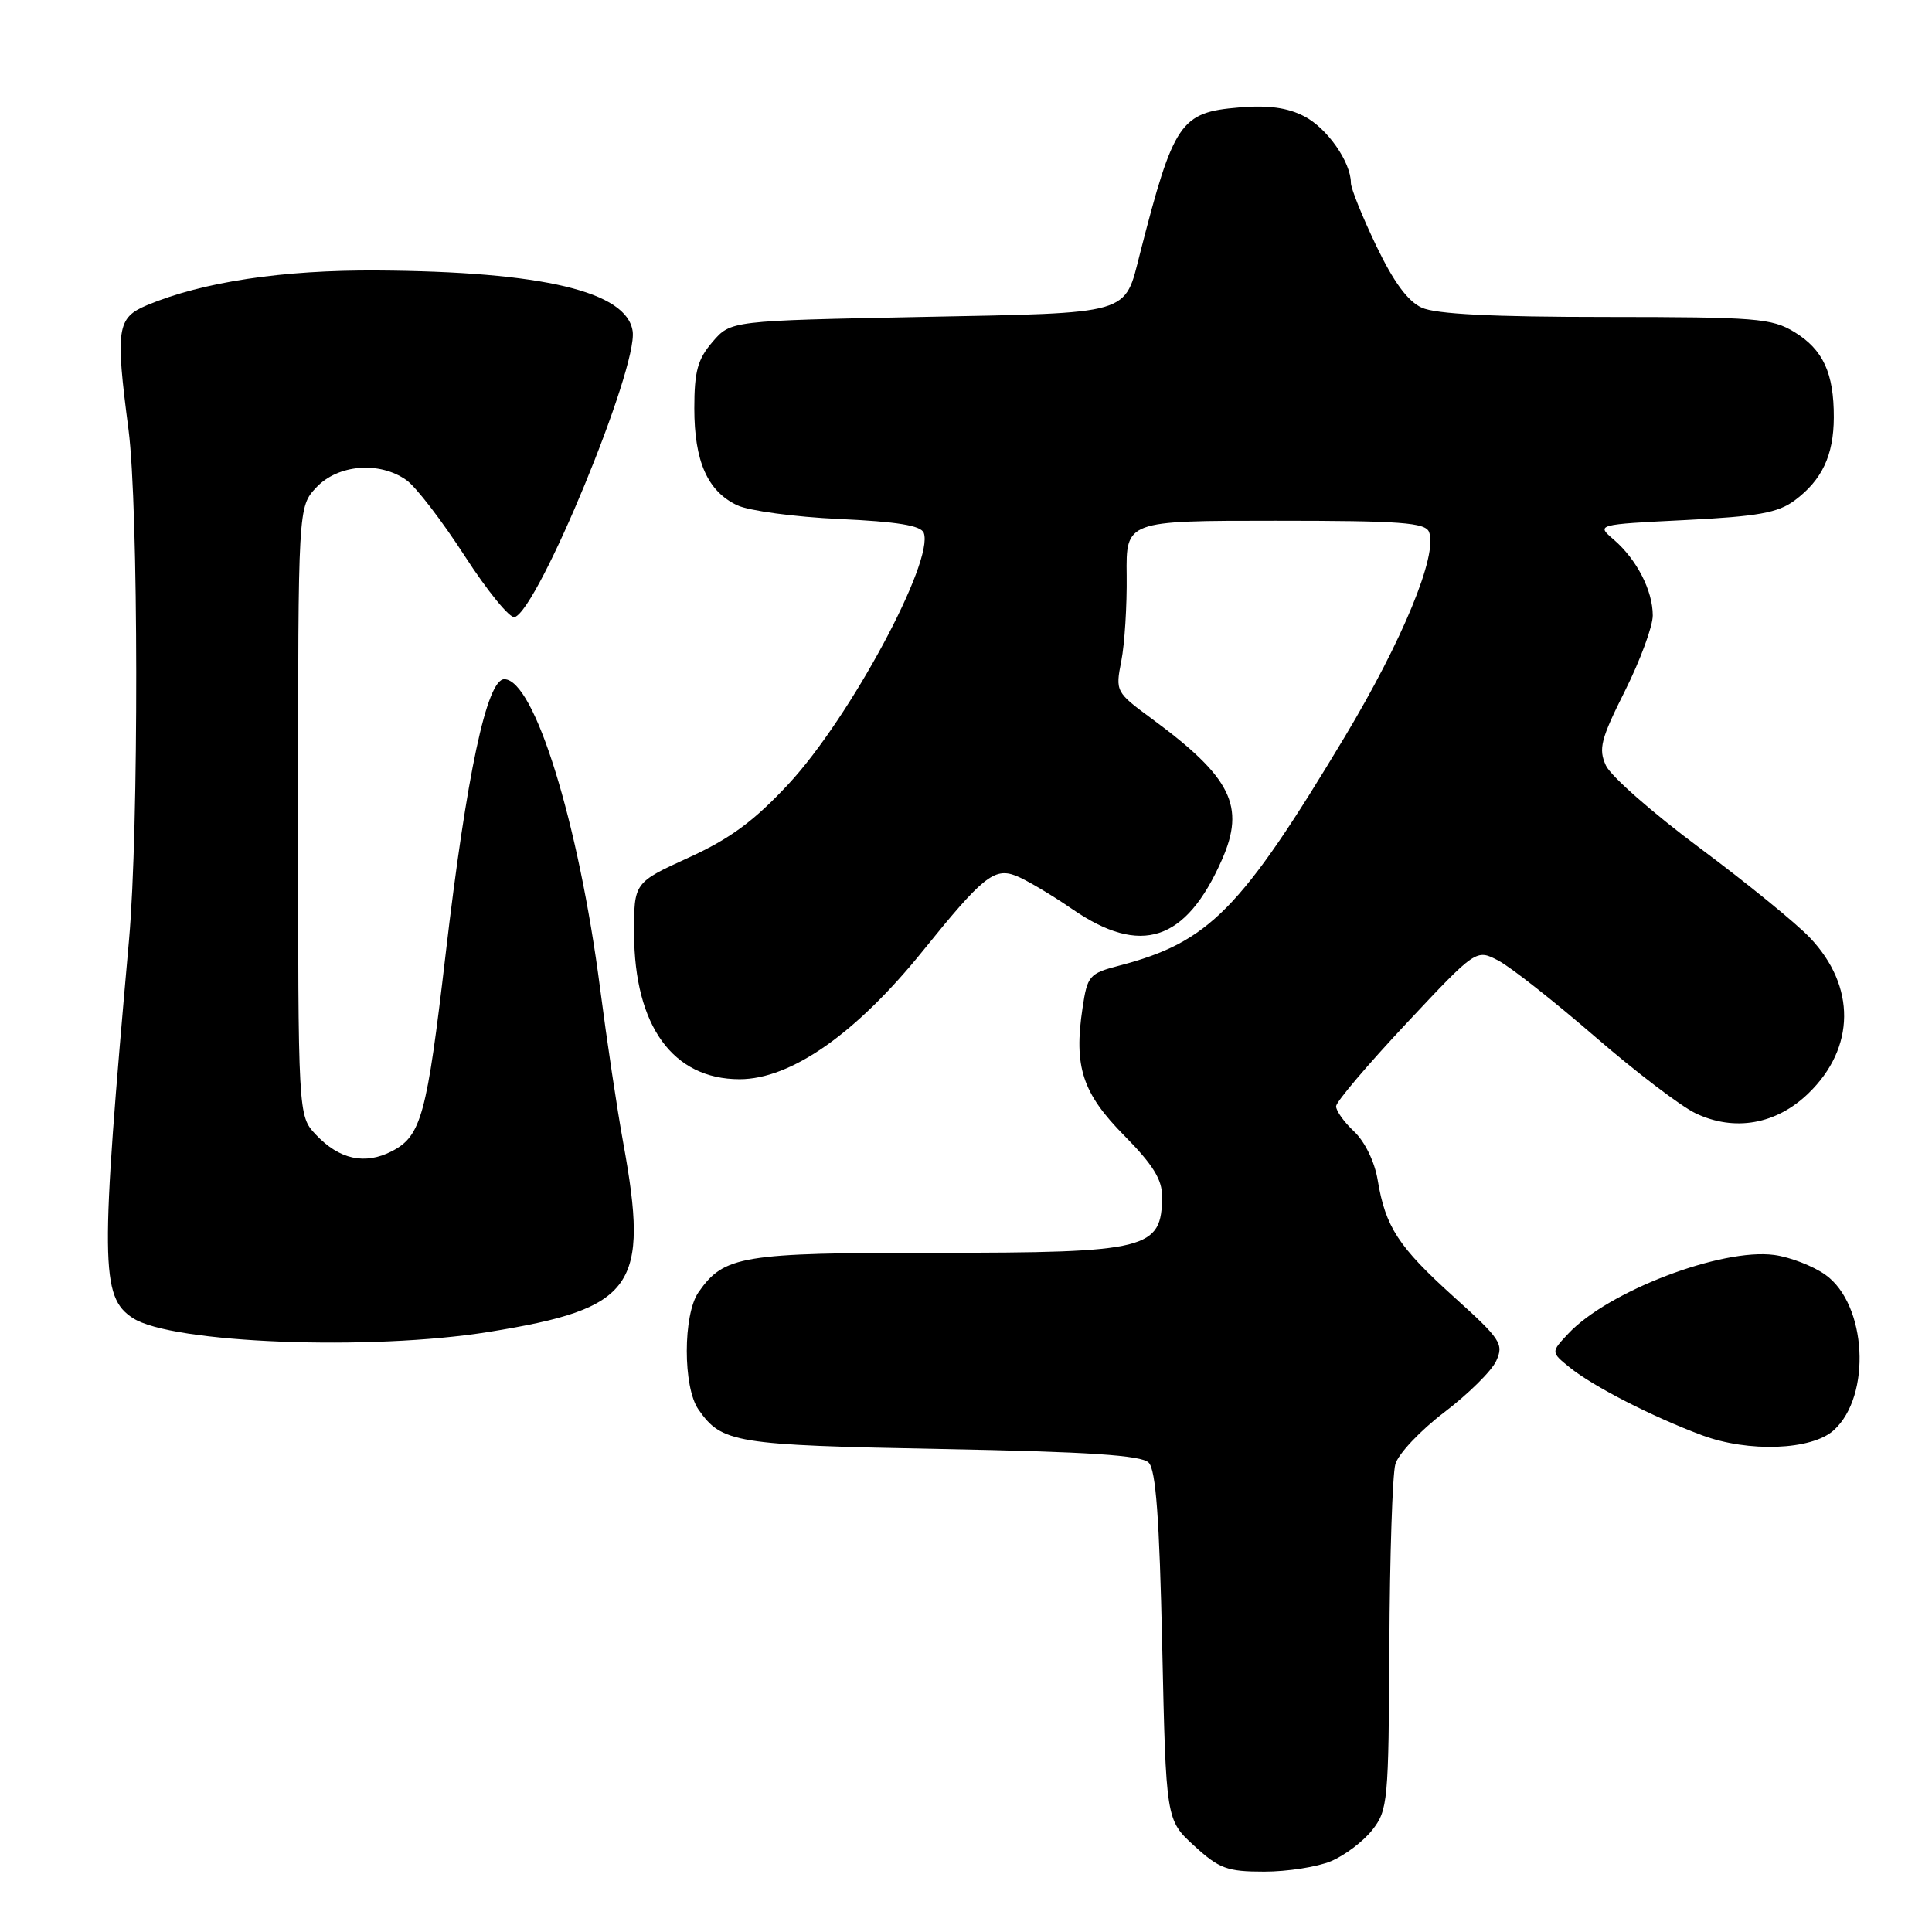 <?xml version="1.0" encoding="UTF-8" standalone="no"?>
<!DOCTYPE svg PUBLIC "-//W3C//DTD SVG 1.1//EN" "http://www.w3.org/Graphics/SVG/1.1/DTD/svg11.dtd" >
<svg xmlns="http://www.w3.org/2000/svg" xmlns:xlink="http://www.w3.org/1999/xlink" version="1.1" viewBox="0 0 256 256">
 <g >
 <path fill="currentColor"
d=" M 176.36 246.62 C 178.18 245.86 180.64 244.00 181.83 242.49 C 183.90 239.86 184.00 238.70 184.10 218.12 C 184.15 206.23 184.51 195.38 184.89 194.02 C 185.27 192.65 188.19 189.56 191.37 187.14 C 194.56 184.71 197.66 181.65 198.26 180.32 C 199.28 178.09 198.85 177.44 192.65 171.85 C 185.29 165.20 183.58 162.58 182.55 156.36 C 182.15 153.94 180.85 151.27 179.43 149.93 C 178.09 148.68 177.02 147.17 177.04 146.58 C 177.06 145.98 181.25 141.05 186.34 135.62 C 195.60 125.74 195.60 125.74 198.55 127.29 C 200.17 128.14 205.91 132.66 211.31 137.33 C 216.70 142.00 222.72 146.59 224.70 147.53 C 229.85 149.97 235.38 148.99 239.63 144.87 C 245.86 138.84 245.94 130.68 239.83 124.26 C 238.00 122.33 231.42 116.98 225.22 112.36 C 219.02 107.75 213.42 102.83 212.79 101.43 C 211.78 99.23 212.11 97.94 215.32 91.54 C 217.34 87.50 219.00 83.00 219.00 81.55 C 219.00 78.25 216.87 74.12 213.83 71.50 C 211.50 69.50 211.50 69.50 223.30 68.91 C 232.94 68.43 235.59 67.95 237.80 66.31 C 241.42 63.62 242.97 60.35 242.99 55.32 C 243.01 49.44 241.57 46.32 237.77 44.00 C 234.77 42.17 232.72 42.01 212.80 42.00 C 197.78 42.00 190.26 41.62 188.40 40.77 C 186.54 39.93 184.66 37.36 182.35 32.55 C 180.51 28.70 179.00 24.96 179.00 24.23 C 179.00 21.47 175.85 16.97 172.82 15.41 C 170.61 14.26 168.04 13.91 164.17 14.24 C 156.41 14.88 155.52 16.18 151.07 33.53 C 148.95 41.82 150.26 41.44 121.99 42.00 C 96.82 42.50 96.82 42.50 94.41 45.31 C 92.44 47.60 92.00 49.21 92.00 54.11 C 92.00 61.13 93.75 65.09 97.68 66.95 C 99.23 67.68 105.31 68.50 111.19 68.77 C 118.87 69.12 122.03 69.63 122.40 70.60 C 123.82 74.31 112.62 95.13 104.50 103.87 C 99.92 108.79 96.78 111.11 91.25 113.64 C 84.00 116.95 84.00 116.95 84.02 123.72 C 84.06 135.95 89.17 143.00 98.00 143.00 C 104.81 143.00 113.43 136.96 122.27 126.01 C 130.17 116.21 131.73 114.95 134.56 116.02 C 135.87 116.52 139.26 118.52 142.09 120.47 C 151.17 126.71 157.13 124.76 161.90 113.95 C 165.06 106.82 163.17 103.01 152.64 95.25 C 147.83 91.71 147.79 91.62 148.58 87.58 C 149.02 85.34 149.34 80.24 149.29 76.25 C 149.20 69.00 149.20 69.00 168.99 69.00 C 185.65 69.00 188.88 69.24 189.36 70.50 C 190.52 73.53 185.86 84.84 178.19 97.63 C 164.41 120.57 160.20 124.84 148.31 127.95 C 144.33 128.99 144.08 129.27 143.44 133.58 C 142.27 141.34 143.42 144.85 148.97 150.47 C 152.75 154.30 154.00 156.30 153.98 158.53 C 153.95 165.55 152.15 166.00 124.02 166.00 C 98.21 166.00 95.95 166.38 92.56 171.22 C 90.49 174.18 90.48 183.82 92.55 186.77 C 95.66 191.21 97.29 191.48 124.70 192.00 C 144.29 192.37 151.23 192.83 152.20 193.80 C 153.16 194.75 153.63 201.14 154.00 218.13 C 154.50 241.16 154.50 241.16 158.24 244.58 C 161.55 247.61 162.60 248.00 167.52 248.00 C 170.57 248.00 174.55 247.38 176.36 246.62 Z  M 242.98 189.52 C 248.02 184.96 247.37 172.82 241.87 168.91 C 240.24 167.75 237.19 166.57 235.10 166.29 C 228.12 165.35 213.06 171.10 207.80 176.72 C 205.50 179.17 205.50 179.17 207.99 181.19 C 211.09 183.70 218.91 187.71 225.50 190.17 C 231.68 192.48 240.06 192.16 242.98 189.52 Z  M 64.82 176.48 C 84.09 173.36 86.07 170.56 82.57 151.36 C 81.78 147.04 80.41 137.88 79.52 131.00 C 76.68 108.99 70.79 90.00 66.82 90.00 C 64.51 90.00 61.83 102.58 59.04 126.50 C 56.56 147.79 55.82 150.53 51.93 152.54 C 48.35 154.39 44.95 153.64 41.84 150.33 C 39.50 147.84 39.50 147.84 39.50 107.50 C 39.50 67.16 39.50 67.16 41.92 64.58 C 44.78 61.54 50.26 61.09 53.83 63.60 C 55.09 64.47 58.57 69.01 61.58 73.67 C 64.59 78.33 67.57 81.98 68.20 81.77 C 71.35 80.72 84.54 48.76 83.83 43.89 C 83.07 38.63 71.92 35.98 50.00 35.84 C 37.42 35.76 26.88 37.35 19.50 40.43 C 15.49 42.11 15.28 43.51 17.03 56.94 C 18.36 67.17 18.40 109.87 17.10 124.50 C 13.27 167.46 13.31 171.85 17.60 174.65 C 22.70 178.00 49.15 179.02 64.82 176.48 Z "/>
</g>
</svg>